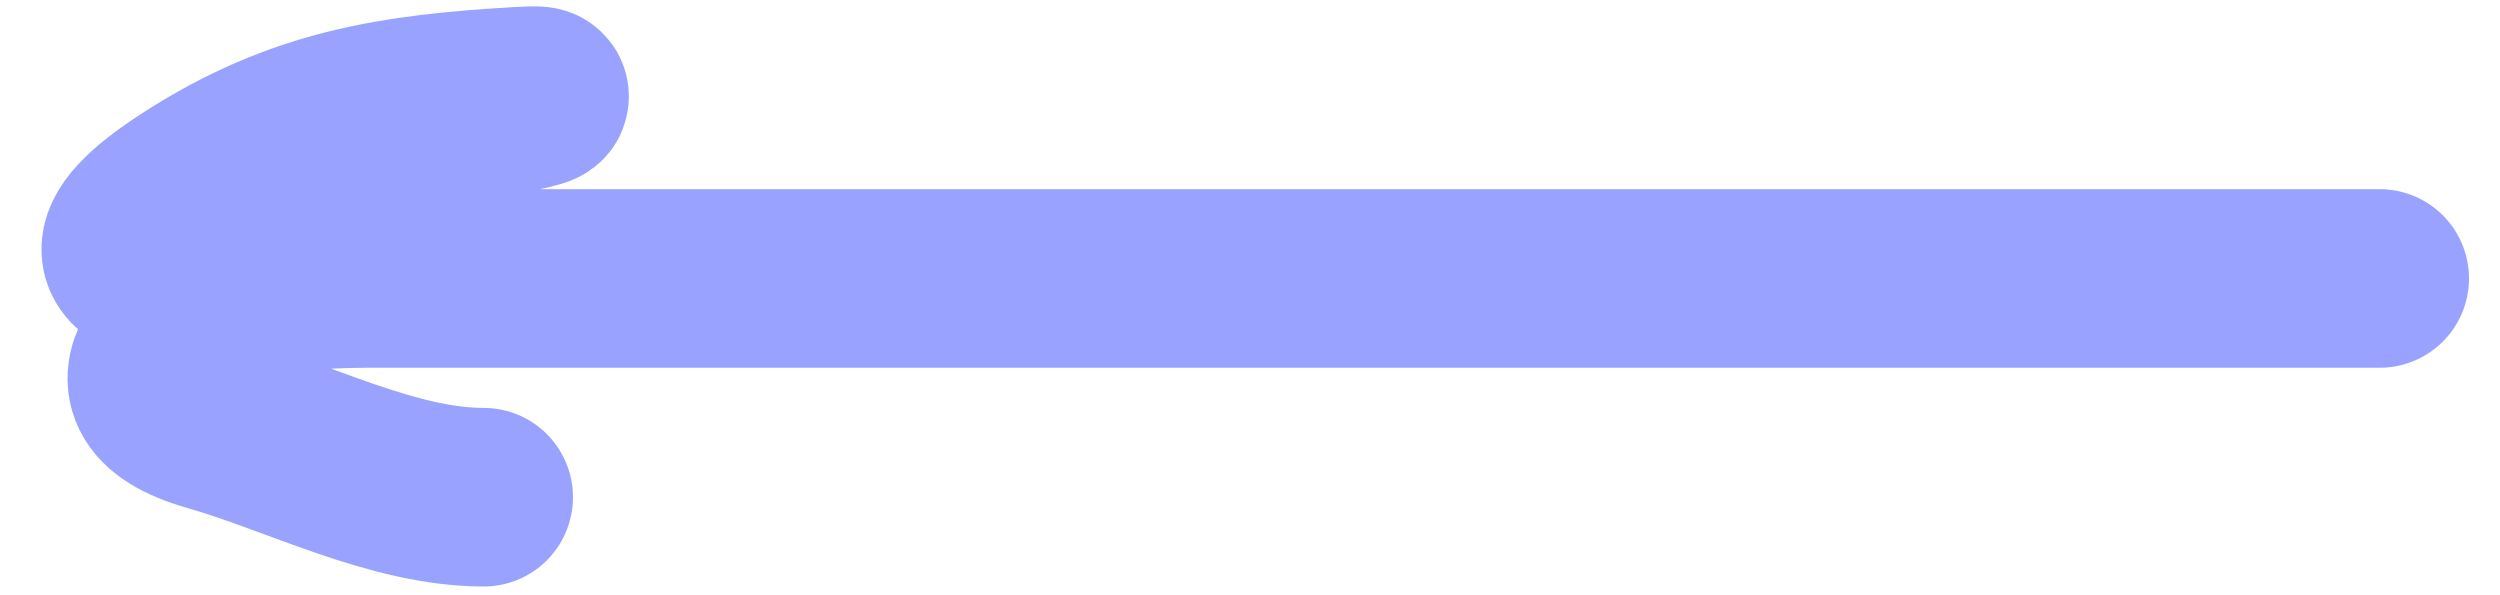 <svg width="42" height="10" viewBox="0 0 42 10" fill="none" xmlns="http://www.w3.org/2000/svg">
<path d="M39.979 4.678C28.703 4.678 17.428 4.678 6.153 4.678C4.816 4.678 0.151 5.123 3.226 3.147C5.063 1.965 6.653 1.738 8.739 1.615C10.119 1.534 6.72 2.061 6.016 2.262C5.181 2.5 4.618 4.171 3.975 4.814C3.458 5.33 1.49 6.501 3.566 7.094C5.019 7.509 6.603 8.353 8.126 8.353" stroke="#99A3FF" stroke-width="3" stroke-linecap="round"/>
</svg>
